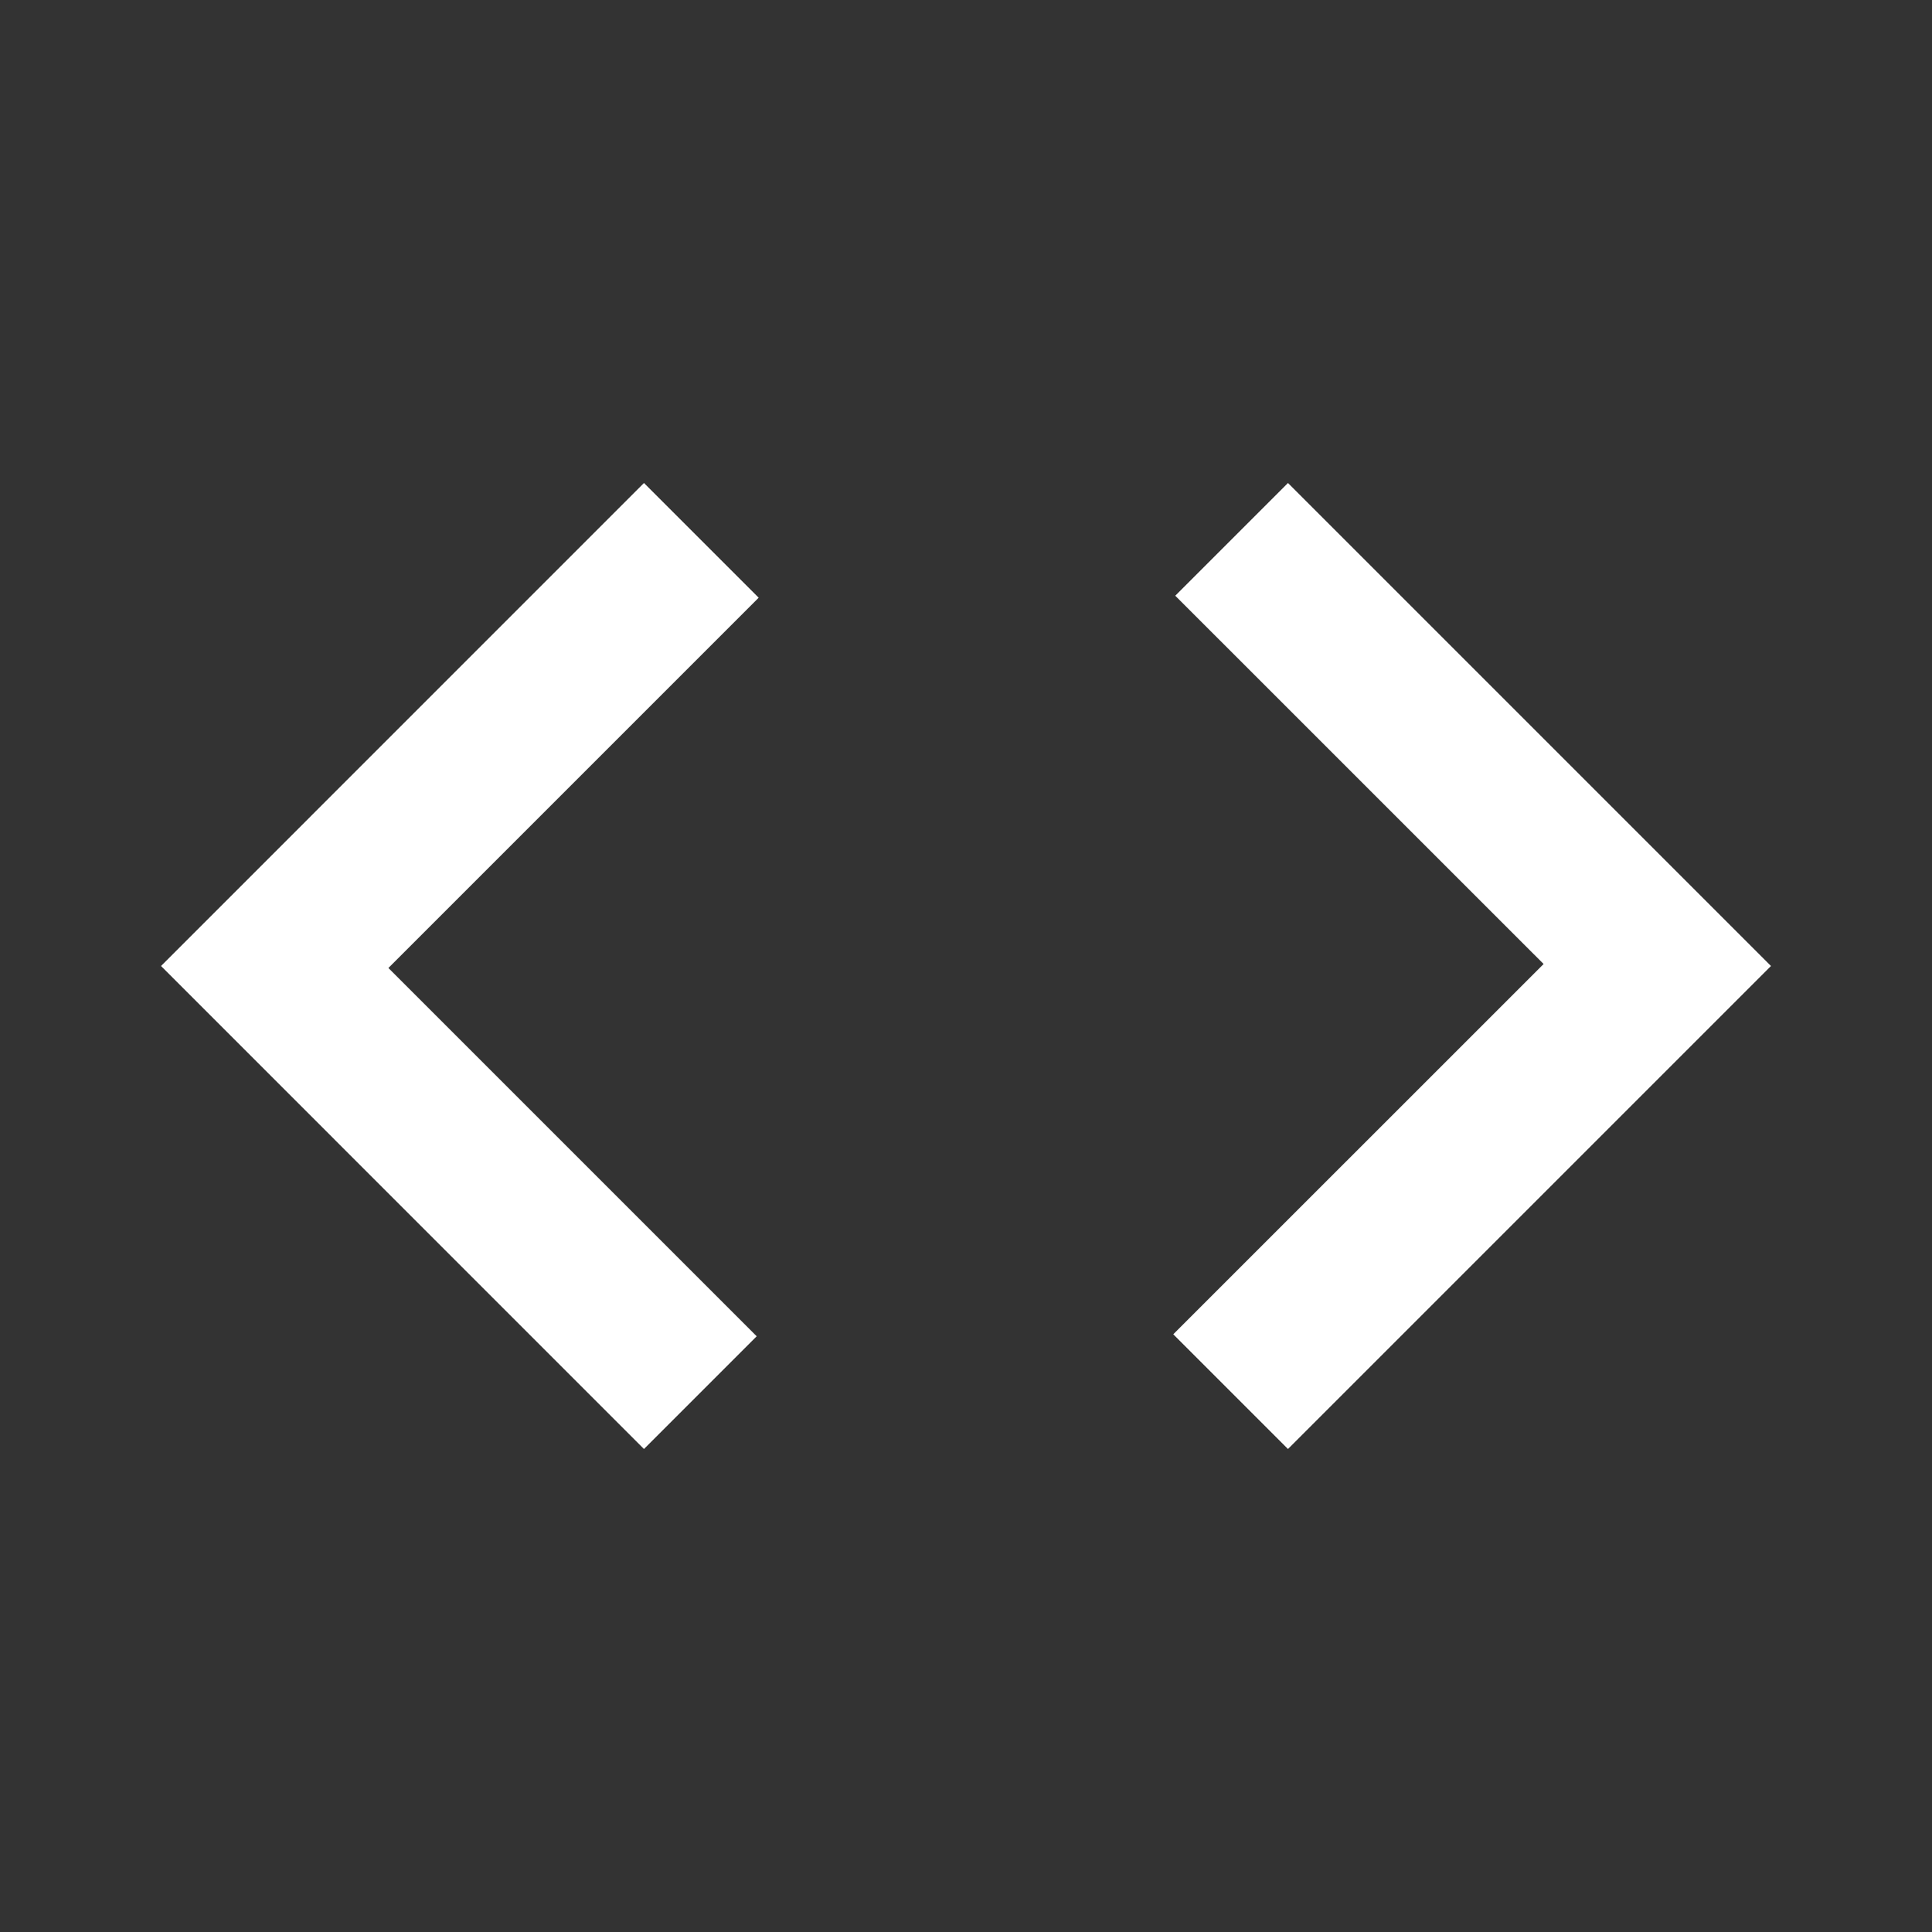 <svg width="32" height="32" viewBox="0 0 32 32" fill="none" xmlns="http://www.w3.org/2000/svg">
<rect x="0" y="0" width="32" height="32" fill="#333333" stroke="none"/>
<g id="code">
<mask id="mask0_1961_343" style="mask-type:alpha" maskUnits="userSpaceOnUse" x="0" y="0" width="32" height="32">
<rect id="Bounding box" width="32" height="32" fill="#D9D9D9"/>
</mask>
<g mask="url(#mask0_1961_343)">
<path id="code_2" d="M10.666 24L2.667 16L10.666 8L12.566 9.9L6.433 16.033L12.533 22.133L10.666 24ZM21.333 24L19.433 22.1L25.567 15.967L19.466 9.867L21.333 8L29.333 16L21.333 24Z" fill="white"/>
</g>
</g>
</svg>
